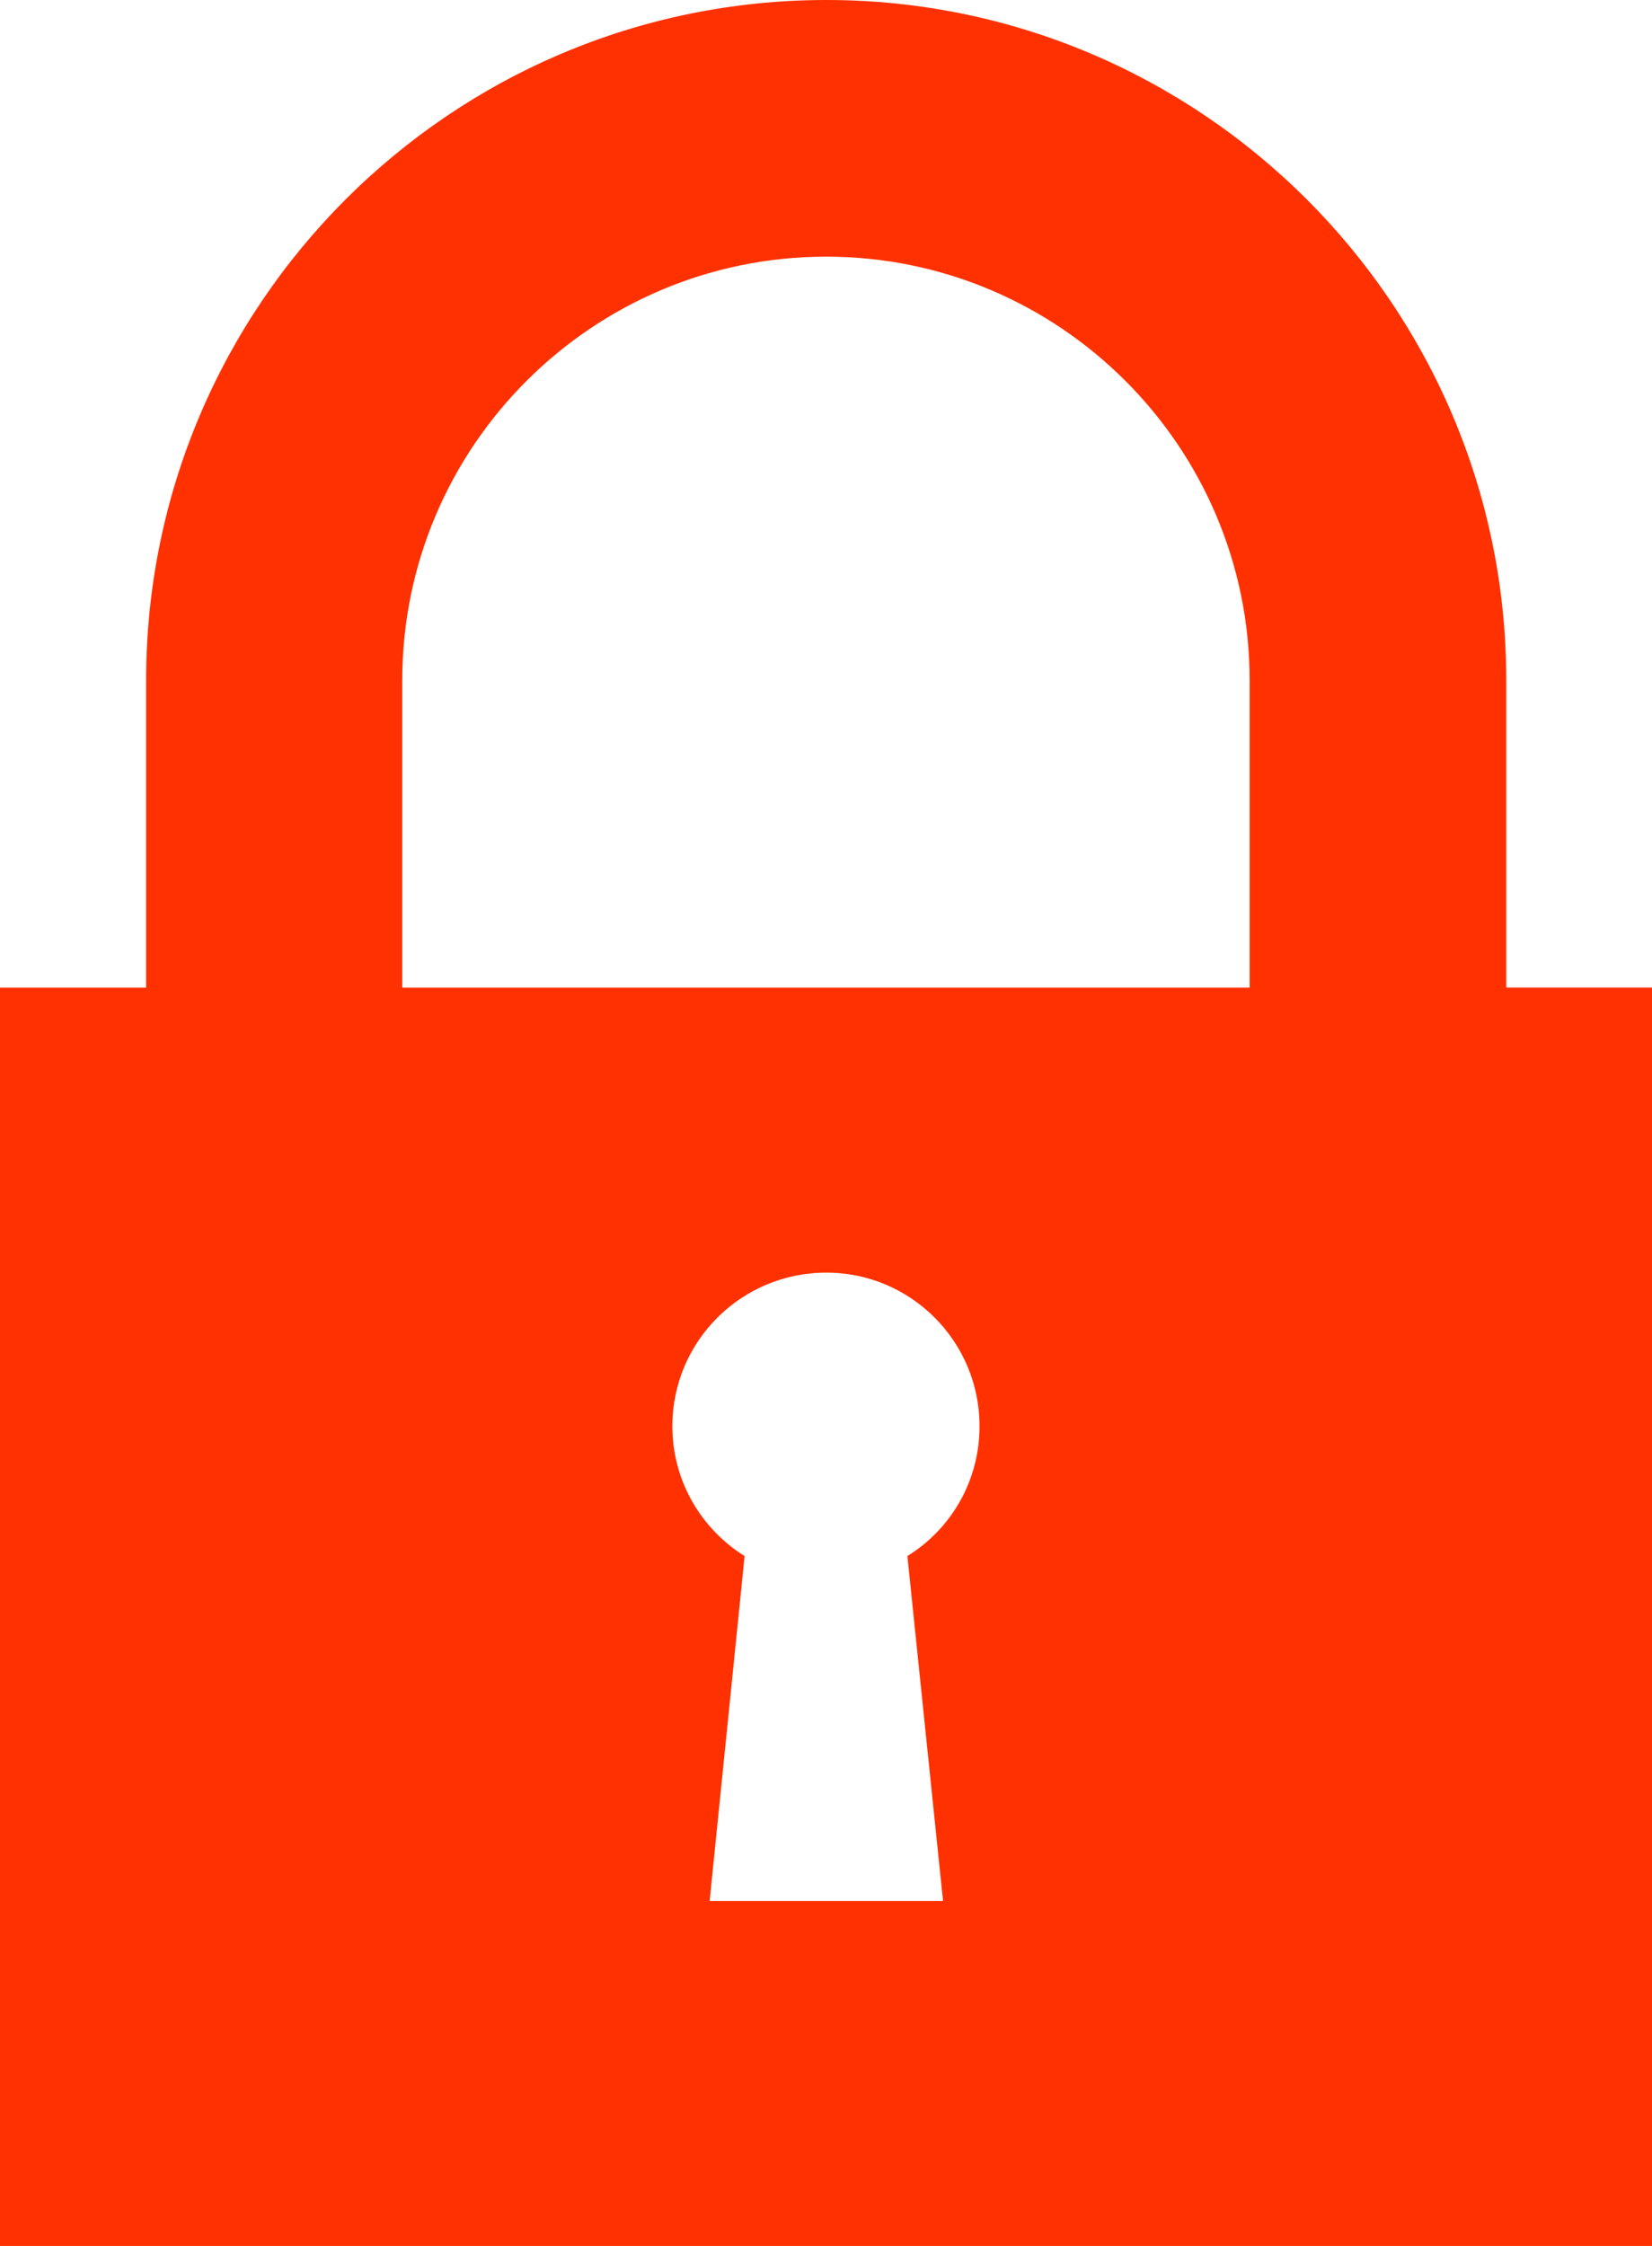 <?xml version="1.0" encoding="utf-8"?>
<!-- Generator: Adobe Illustrator 16.0.4, SVG Export Plug-In . SVG Version: 6.00 Build 0)  -->
<!DOCTYPE svg PUBLIC "-//W3C//DTD SVG 1.1//EN" "http://www.w3.org/Graphics/SVG/1.1/DTD/svg11.dtd">
<svg version="1.1" id="Capa_1" xmlns="http://www.w3.org/2000/svg" xmlns:xlink="http://www.w3.org/1999/xlink" x="0px" y="0px"
	 width="17.15px" height="23.303px" viewBox="0 0 17.15 23.303" enable-background="new 0 0 17.15 23.303" xml:space="preserve" style="fill:#FF3100;">
<g>
	<path d="M15.637,10.246V7.059C15.638,3.166,12.469,0,8.578,0C4.684,0,1.517,3.166,1.517,7.059v3.188H0v13.057h17.15V10.246H15.637z
		 M4.176,7.059c0-2.425,1.974-4.396,4.401-4.396c2.423,0,4.396,1.972,4.396,4.396v3.188H4.176V7.059z M9.79,19.724H7.367
		l0.363-3.579c-0.448-0.279-0.75-0.777-0.75-1.348c0-0.879,0.714-1.593,1.598-1.593c0.879,0,1.591,0.714,1.591,1.593
		c0,0.571-0.297,1.068-0.749,1.348L9.79,19.724z"/>
</g>
</svg>
